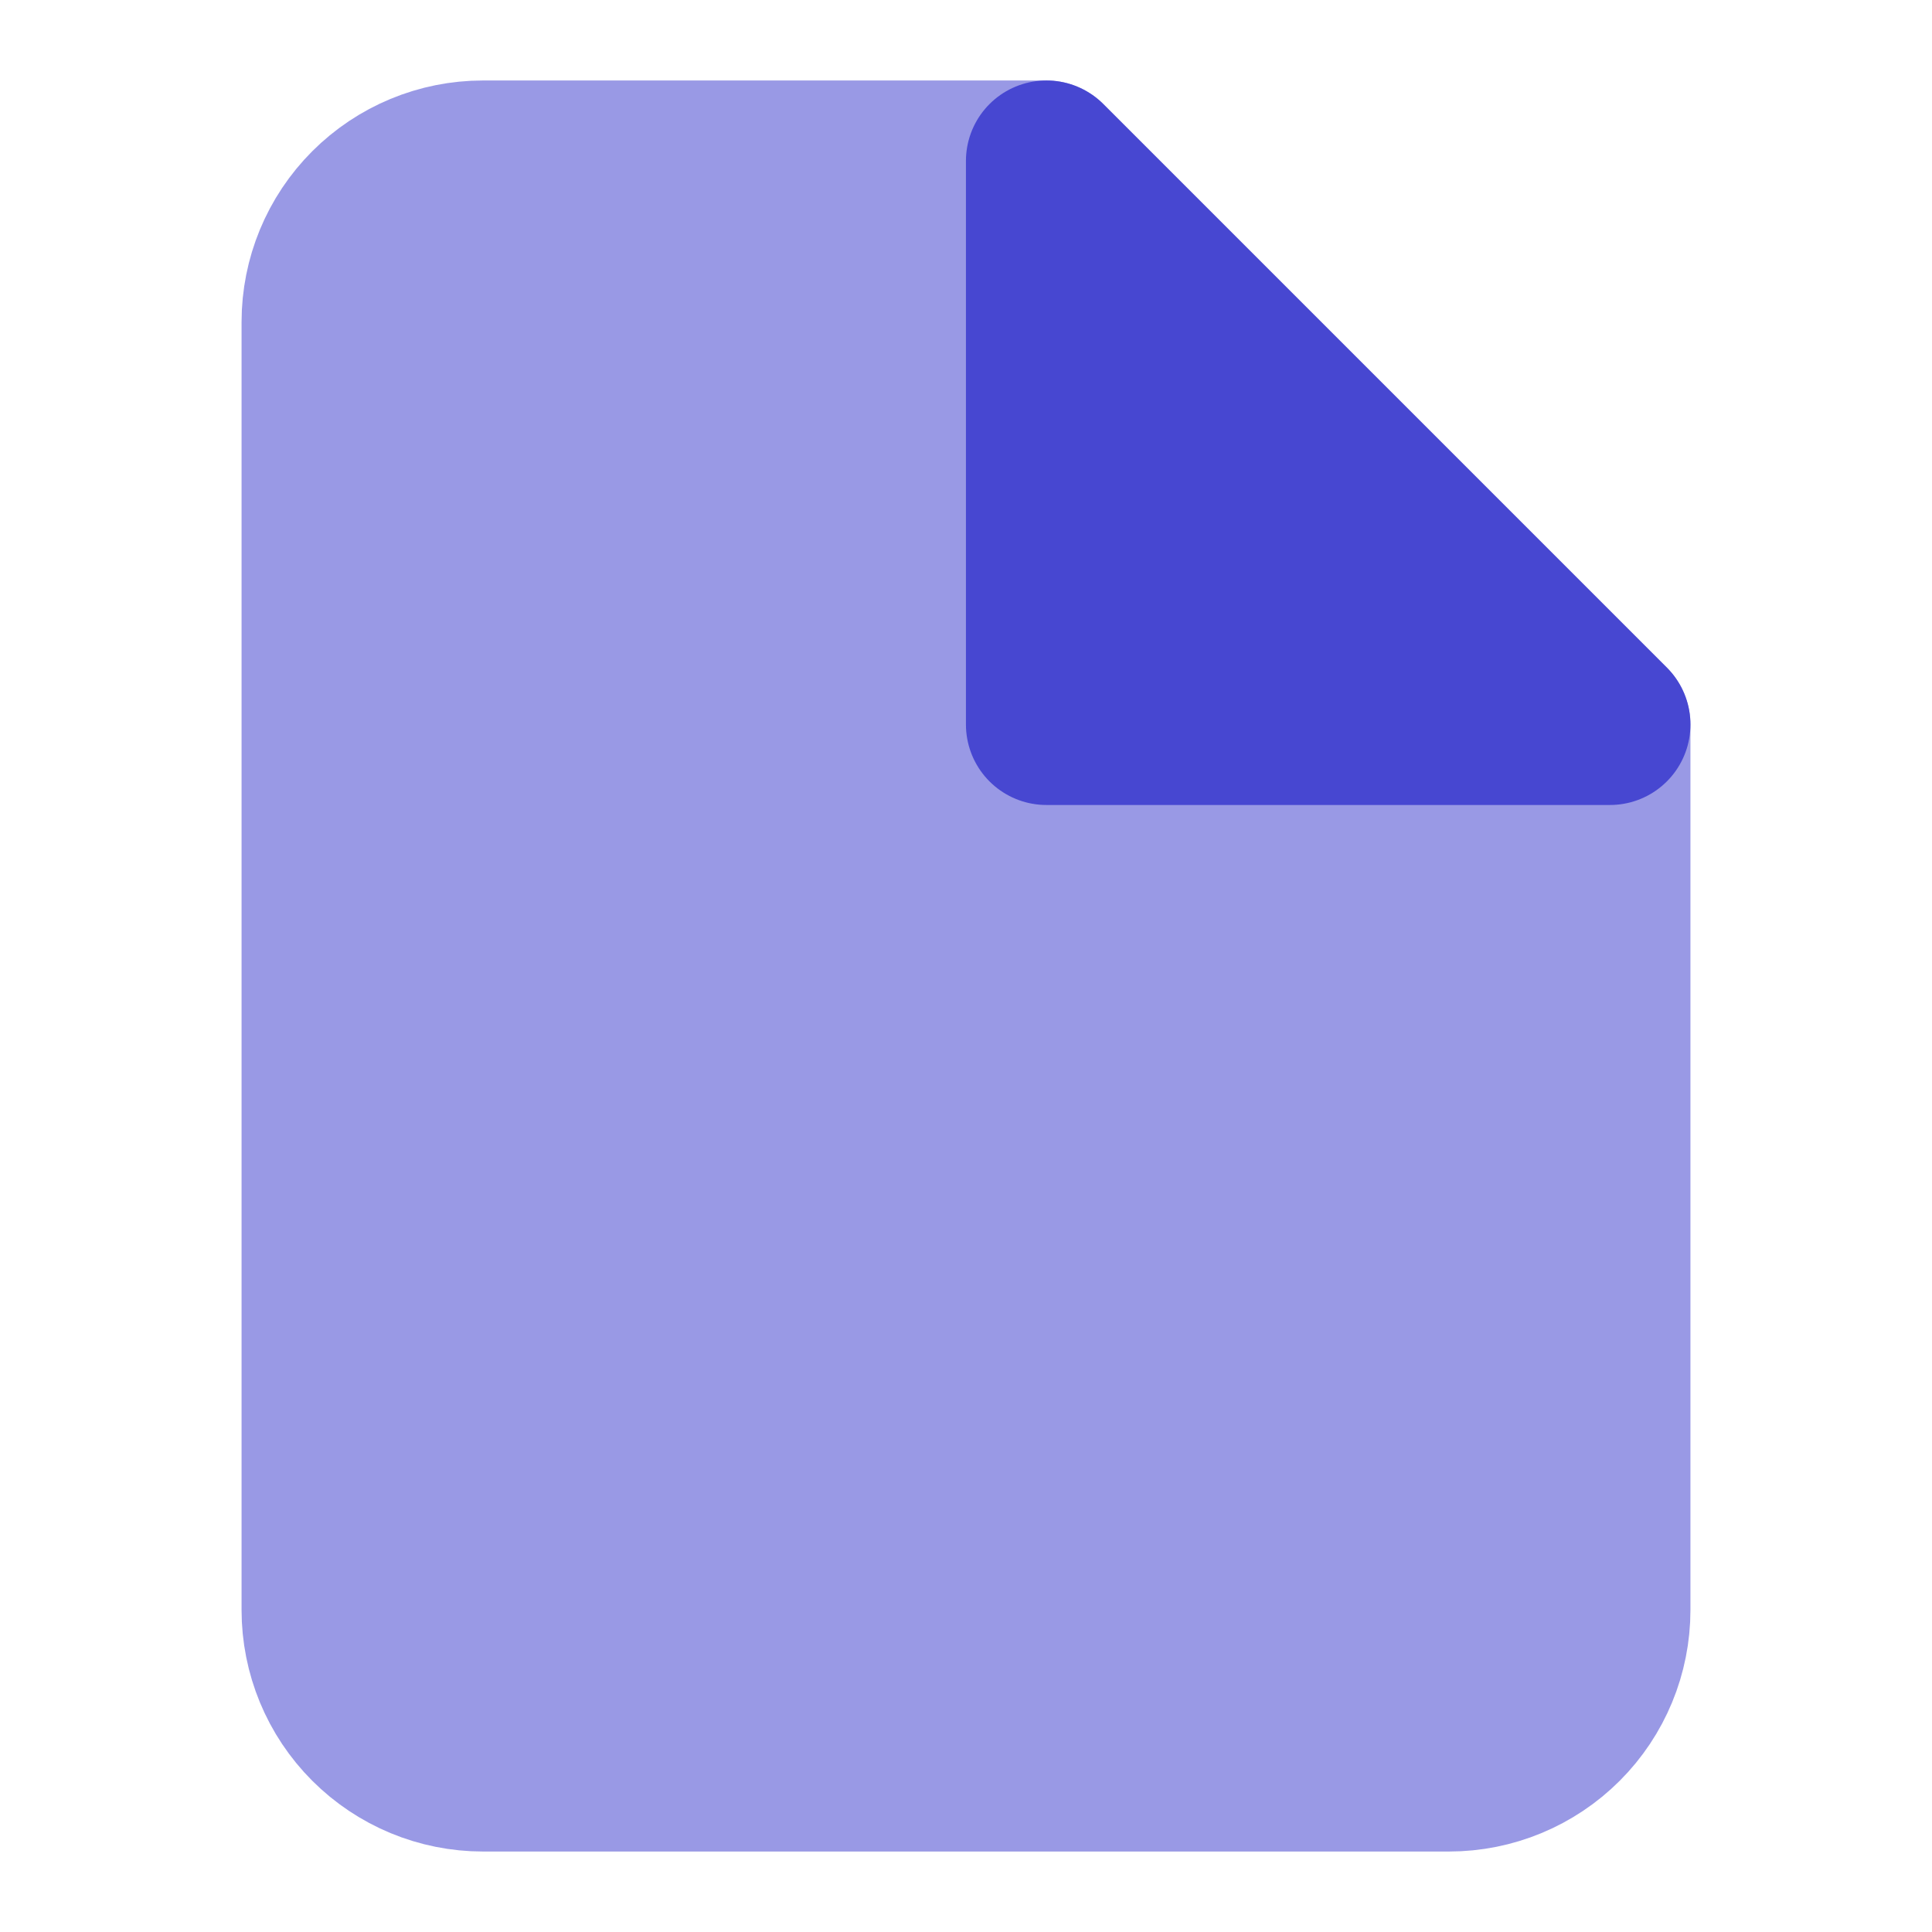 <svg width="16" height="16" viewBox="0 0 16 16" fill="none" xmlns="http://www.w3.org/2000/svg">
<path d="M4 1.333H8.666L13.333 6V13.333C13.333 13.687 13.193 14.026 12.943 14.276C12.693 14.526 12.354 14.667 12 14.667H4C3.646 14.667 3.307 14.526 3.057 14.276C2.807 14.026 2.667 13.687 2.667 13.333V2.667C2.667 2.313 2.807 1.974 3.057 1.724C3.307 1.474 3.646 1.333 4 1.333Z" fill="#9999E5" stroke="#9999E5" stroke-width="1.333" stroke-linecap="round" stroke-linejoin="round"/>
<path d="M8.666 6V1.333L13.333 6H8.666Z" fill="#4747D1" stroke="#4747D1" stroke-width="1.333" stroke-linecap="round" stroke-linejoin="round"/>
</svg>
